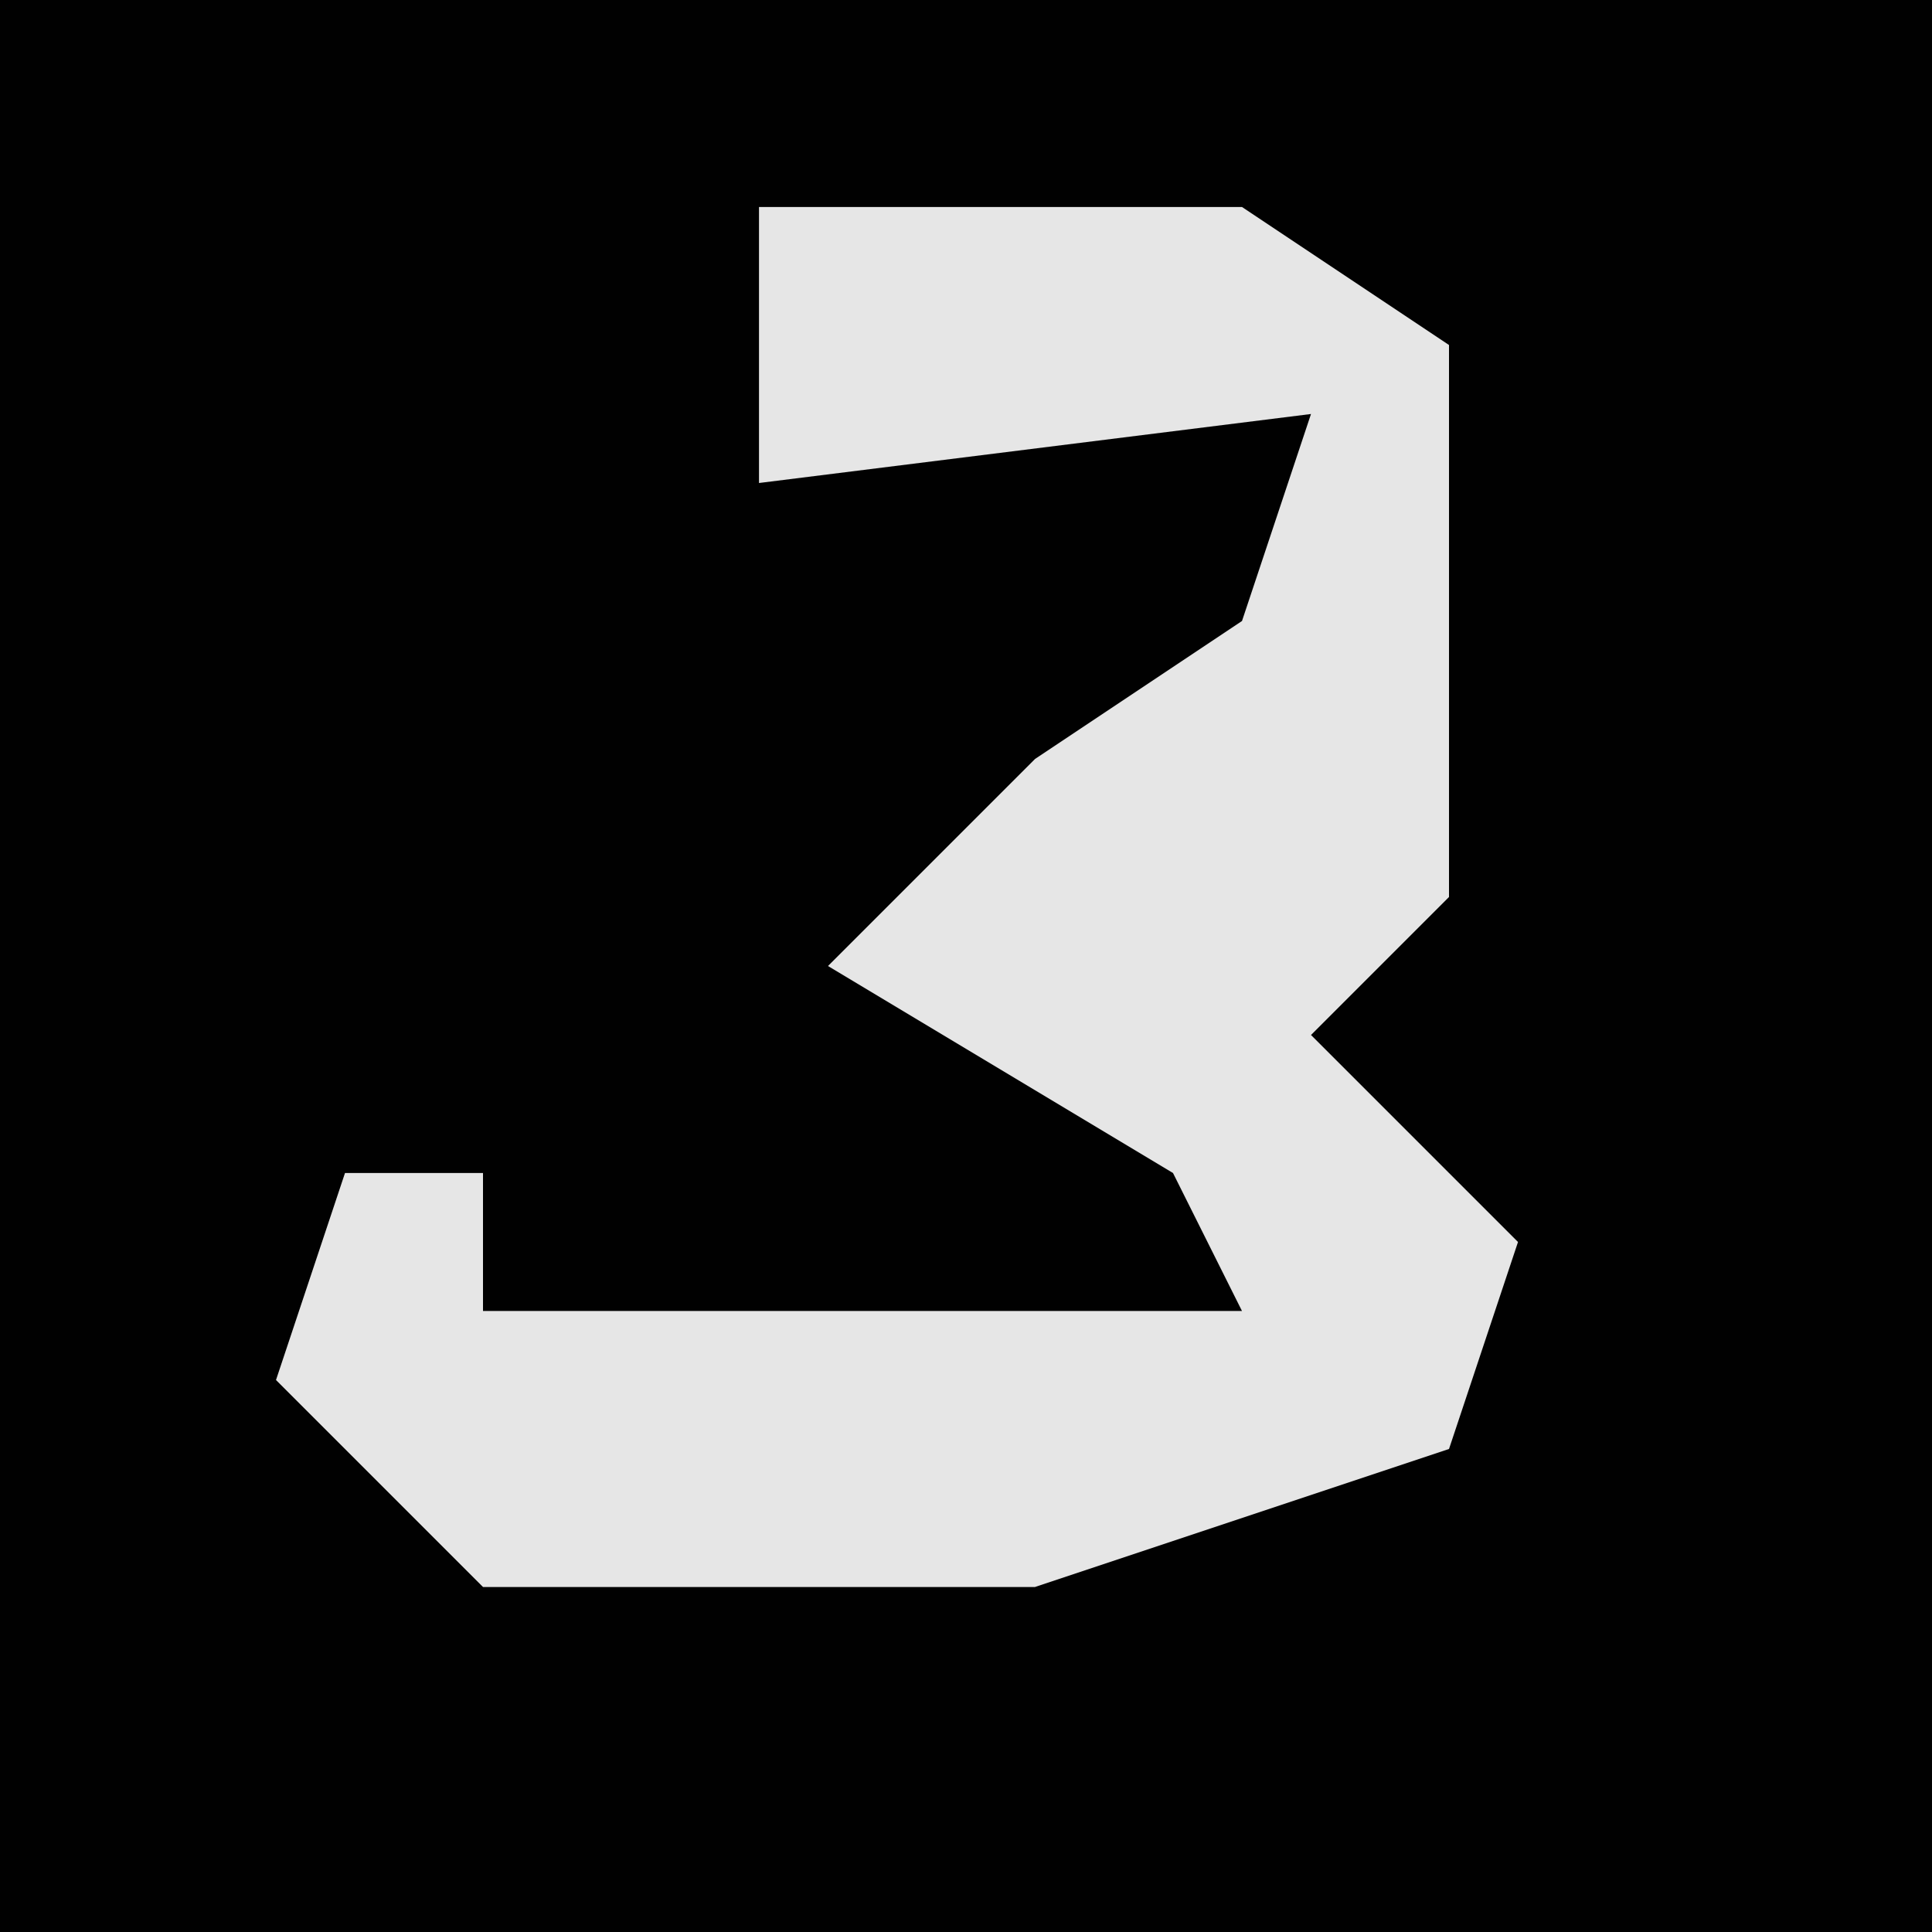 <?xml version="1.0" encoding="UTF-8"?>
<svg version="1.1" xmlns="http://www.w3.org/2000/svg" width="28" height="28">
<path d="M0,0 L28,0 L28,28 L0,28 Z " fill="#010101" transform="translate(0,0)"/>
<path d="M0,0 L7,0 L10,2 L10,10 L8,12 L11,15 L10,18 L4,20 L-4,20 L-7,17 L-6,14 L-4,14 L-4,16 L7,16 L6,14 L1,11 L4,8 L7,6 L8,3 L0,4 Z " fill="#E6E6E6" transform="translate(11,3)"/>
</svg>
